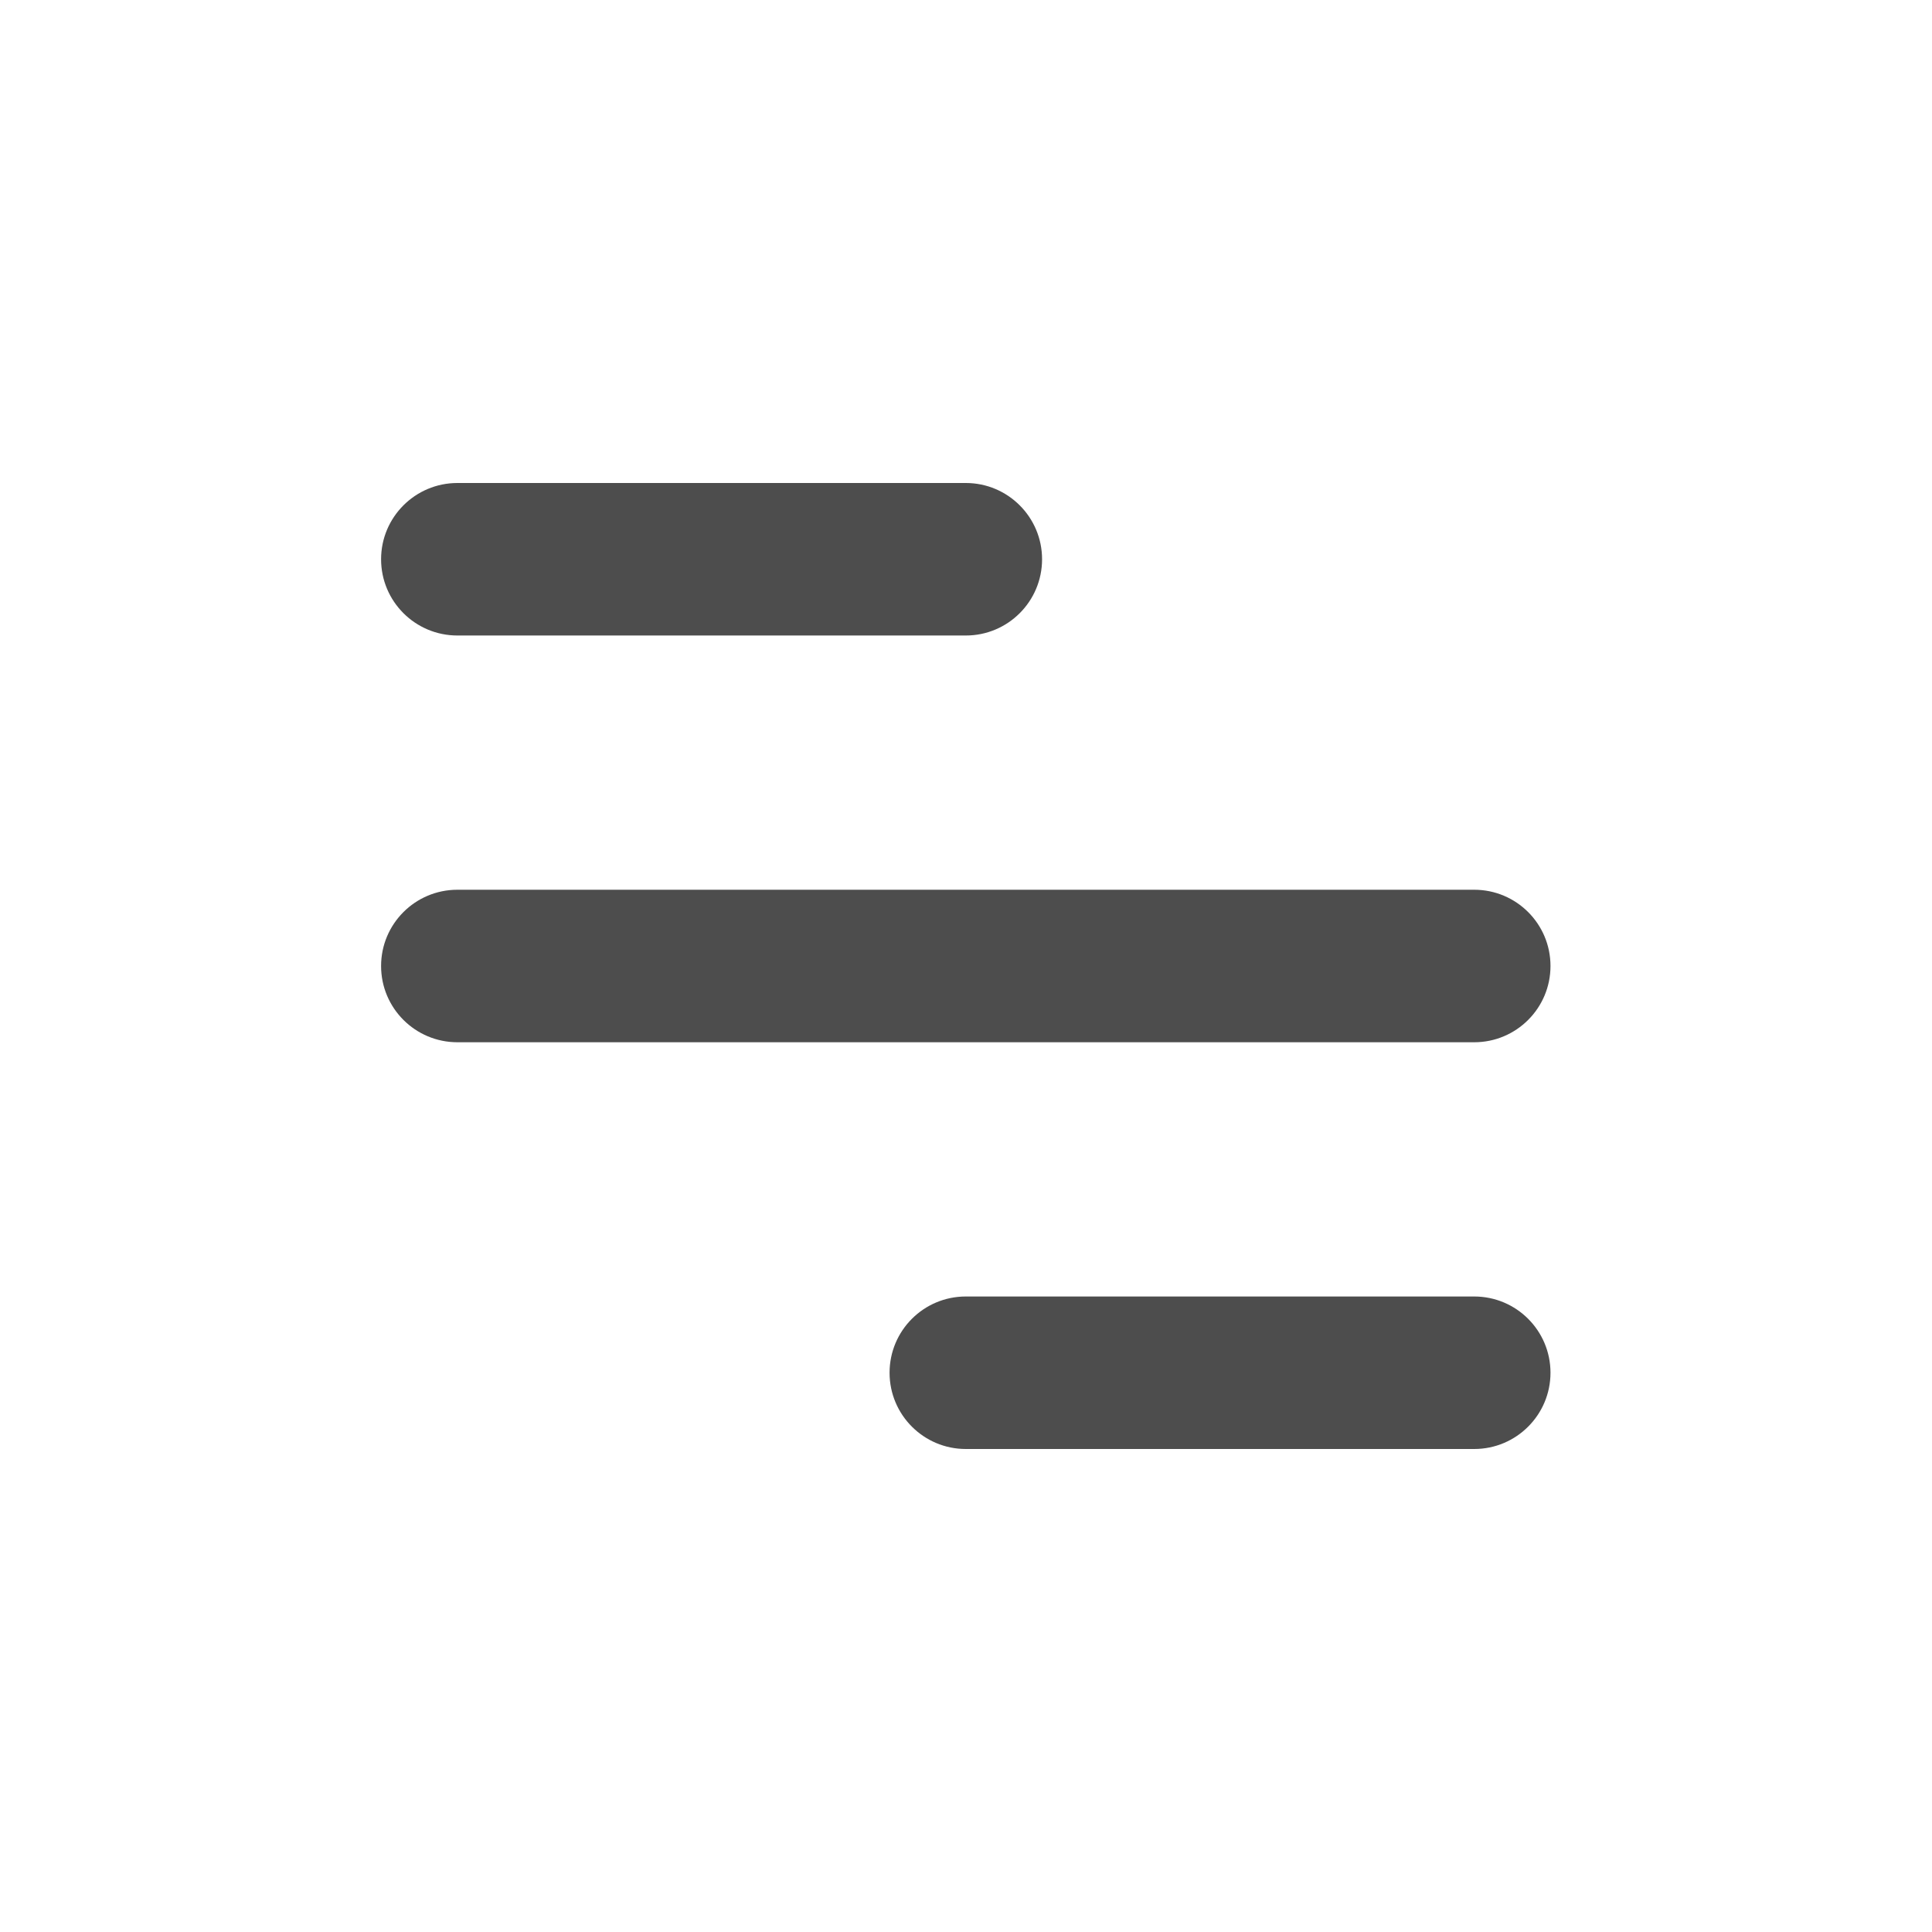 <svg width="32" height="32" viewBox="0 0 32 32" fill="none" xmlns="http://www.w3.org/2000/svg">
<path fill-rule="evenodd" clip-rule="evenodd" d="M6.312 9.263C6.312 8.566 6.878 8 7.576 8H15.997C16.694 8 17.26 8.566 17.26 9.263C17.26 9.961 16.694 10.526 15.997 10.526H7.576C6.878 10.526 6.312 9.961 6.312 9.263ZM6.312 16C6.312 15.302 6.878 14.737 7.576 14.737H24.418C25.115 14.737 25.681 15.302 25.681 16C25.681 16.698 25.115 17.263 24.418 17.263H7.576C6.878 17.263 6.312 16.698 6.312 16ZM14.734 22.737C14.734 22.039 15.299 21.474 15.997 21.474H24.418C25.115 21.474 25.681 22.039 25.681 22.737C25.681 23.434 25.115 24 24.418 24H15.997C15.299 24 14.734 23.434 14.734 22.737Z" fill="#4D4D4D"/>
</svg>
